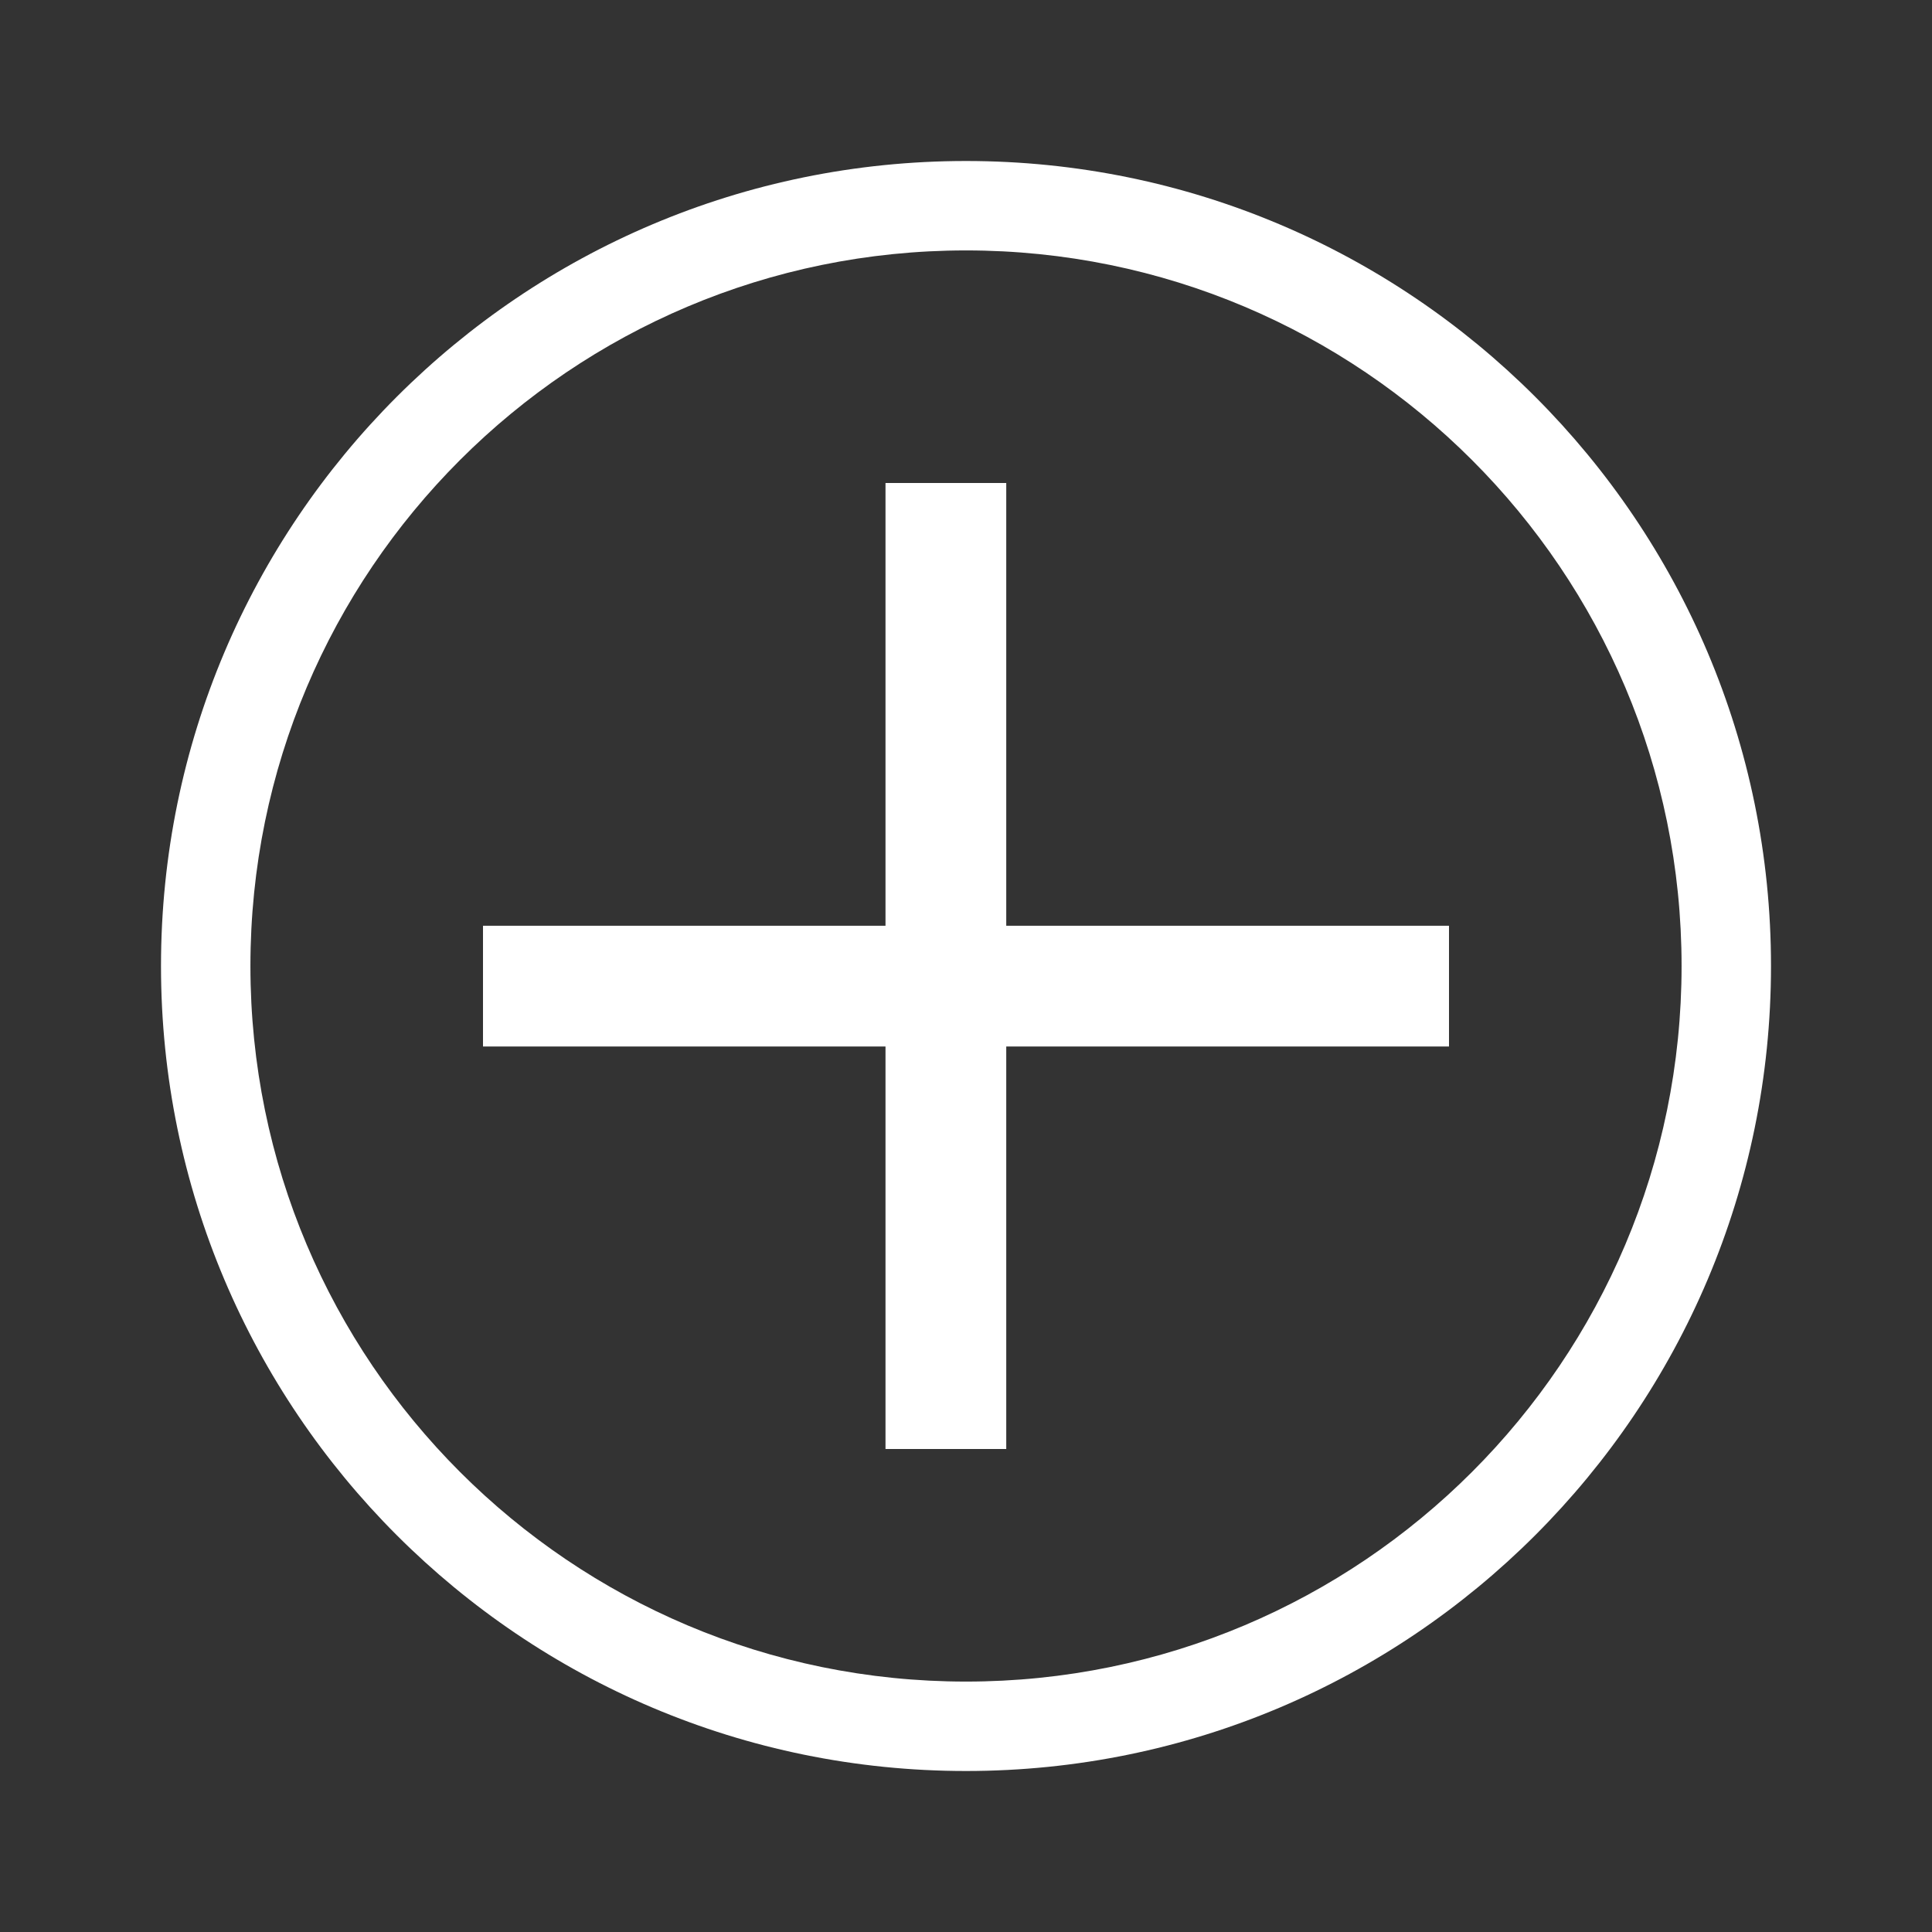 <svg width="42" height="42" viewBox="0 0 42 42" fill="none" xmlns="http://www.w3.org/2000/svg">
<rect x="0" y="0" width="42" height="42" fill="#333333" stroke="none"/>
<path fill-rule="evenodd" clip-rule="evenodd" d="M21 36.556C29.591 36.556 36.556 29.591 36.556 21C36.556 12.409 29.591 5.444 21 5.444C12.409 5.444 5.444 12.409 5.444 21C5.444 29.591 12.409 36.556 21 36.556ZM21 38.5C30.665 38.5 38.5 30.665 38.5 21C38.5 11.335 30.665 3.5 21 3.5C11.335 3.5 3.5 11.335 3.5 21C3.5 30.665 11.335 38.5 21 38.5Z" fill="white"/>
<path fill-rule="evenodd" clip-rule="evenodd" d="M31.5 22.75H10.5V20.125H31.5V22.75Z" fill="white"/>
<path fill-rule="evenodd" clip-rule="evenodd" d="M19.25 31.5L19.25 10.5L21.875 10.5L21.875 31.5L19.25 31.5Z" fill="white"/>
</svg>
